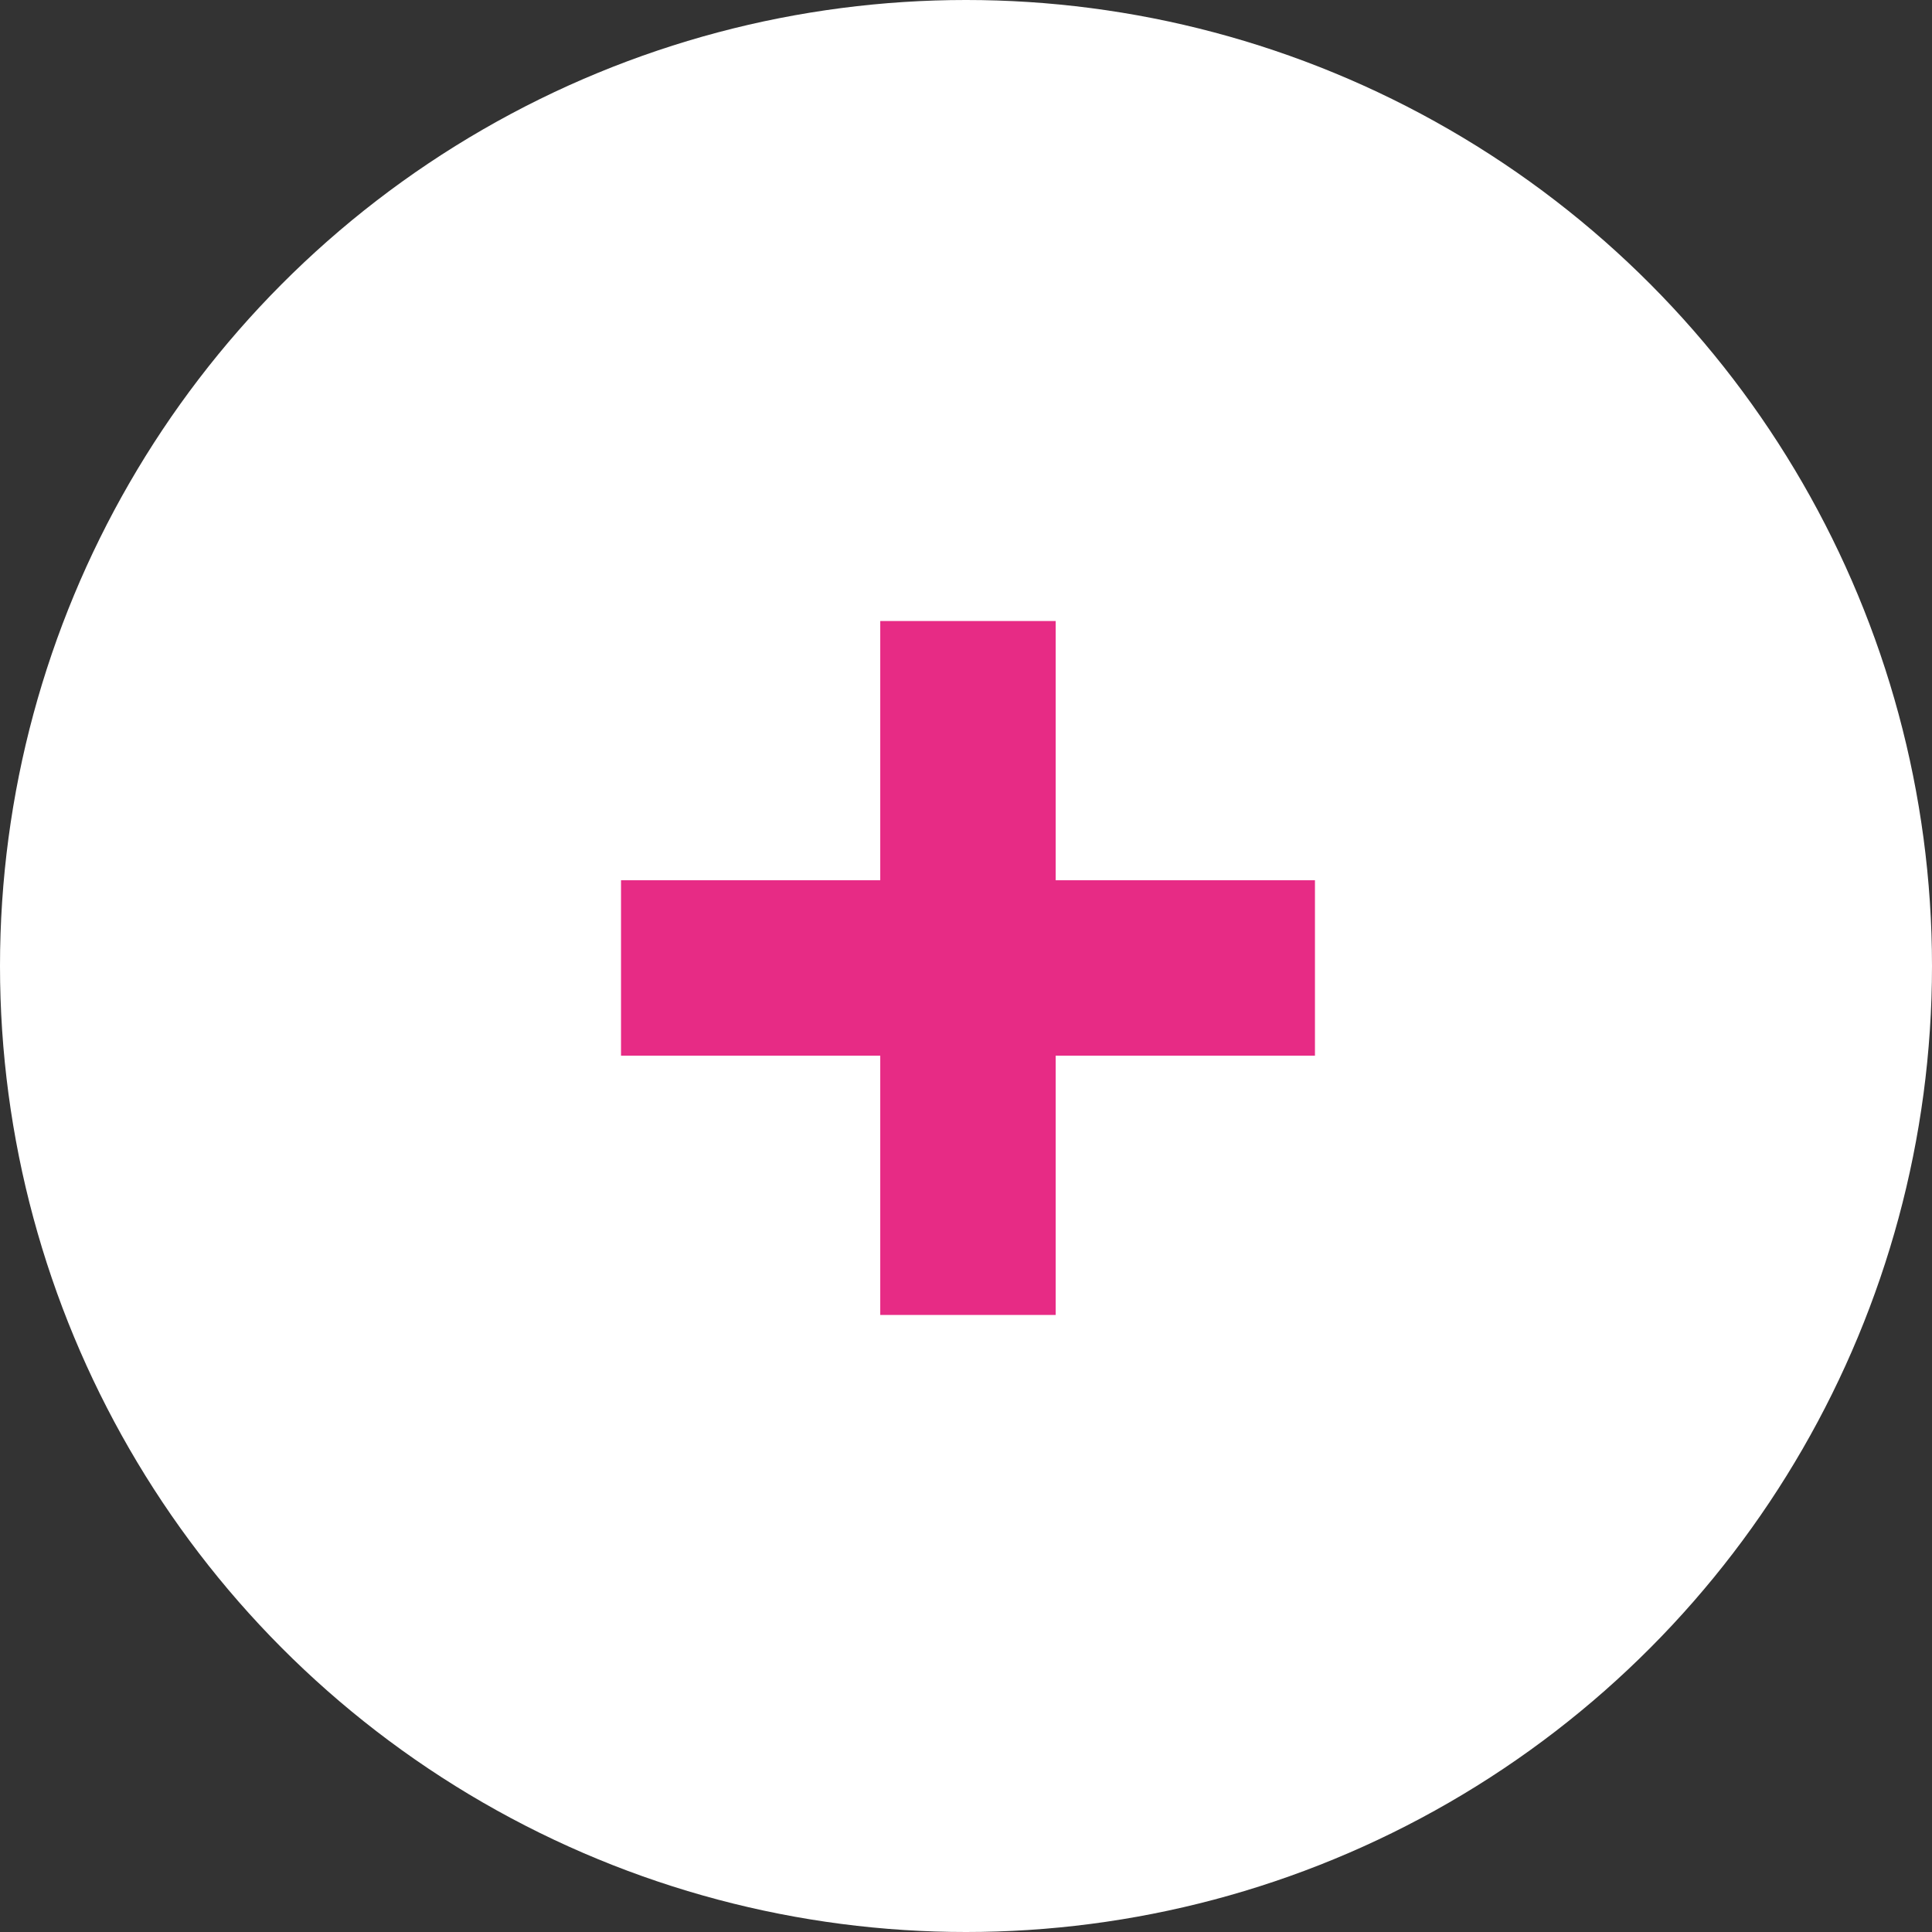 <svg width="34" height="34" viewBox="0 0 34 34" fill="none" xmlns="http://www.w3.org/2000/svg">
<rect x="0" y="0" width="34" height="34" fill="#333333" stroke="none"/>
<circle cx="17" cy="17" r="17" fill="white"/>
<path d="M15.491 23.141V10.929H18.578V23.141H15.491ZM10.929 18.578V15.491H23.141V18.578H10.929Z" fill="#E72B85"/>
</svg>
